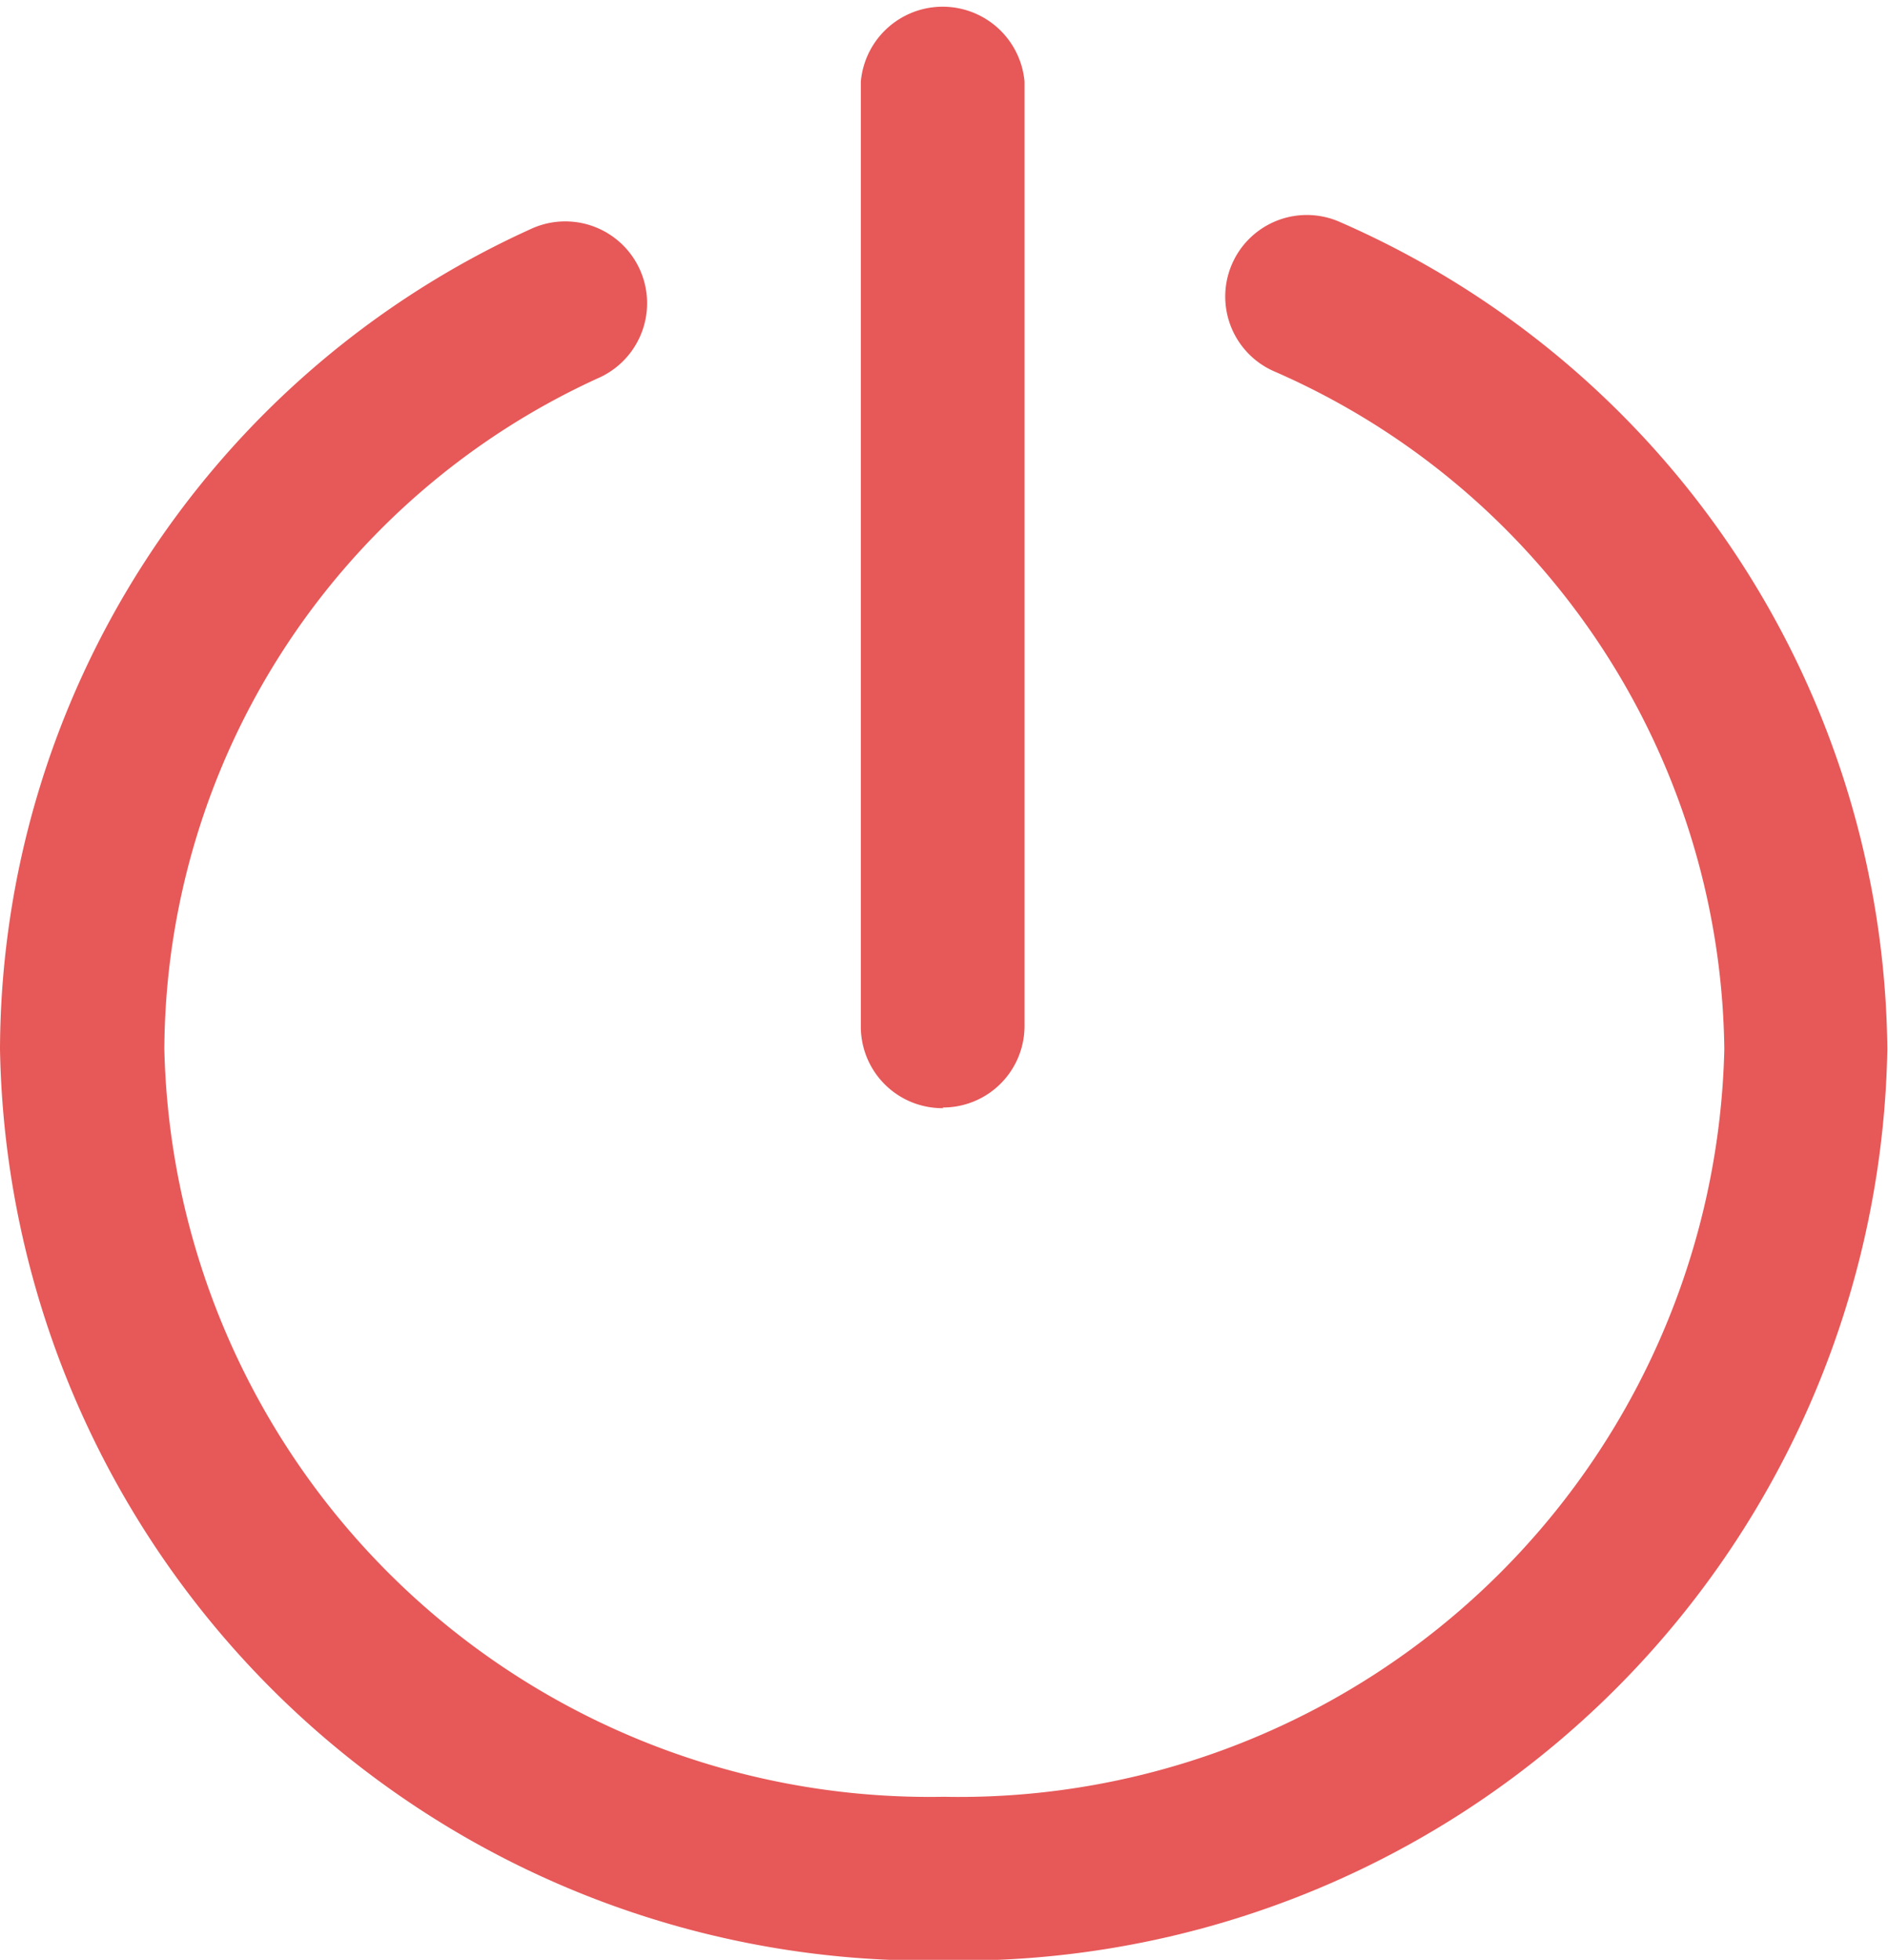<svg xmlns="http://www.w3.org/2000/svg" viewBox="0 0 28.49 29.57"><defs><style>.cls-1{isolation:isolate;}.cls-2{fill:#e75858;fill-rule:evenodd;}</style></defs><title>icon-logout</title><g id="Forma_1" data-name="Forma 1" class="cls-1"><g id="Forma_1-2" data-name="Forma 1"><path class="cls-2" d="M22.48,5.06a1.23,1.23,0,1,0-1,2.25,11.3,11.3,0,0,1,6.8,10.23A11.55,11.55,0,0,1,16.5,28.82,11.55,11.55,0,0,1,4.74,17.54,11.19,11.19,0,0,1,11.32,7.4a1.23,1.23,0,1,0-1.06-2.23,13.64,13.64,0,0,0-8,12.37A14,14,0,0,0,16.5,31.29,14,14,0,0,0,30.74,17.54,13.76,13.76,0,0,0,22.48,5.06Zm-6,13.36a1.23,1.23,0,0,0,1.24-1.23V2.94a1.24,1.24,0,0,0-2.47,0V17.19A1.23,1.23,0,0,0,16.5,18.43Z" transform="translate(-2.26 -1.71)"/></g></g></svg>